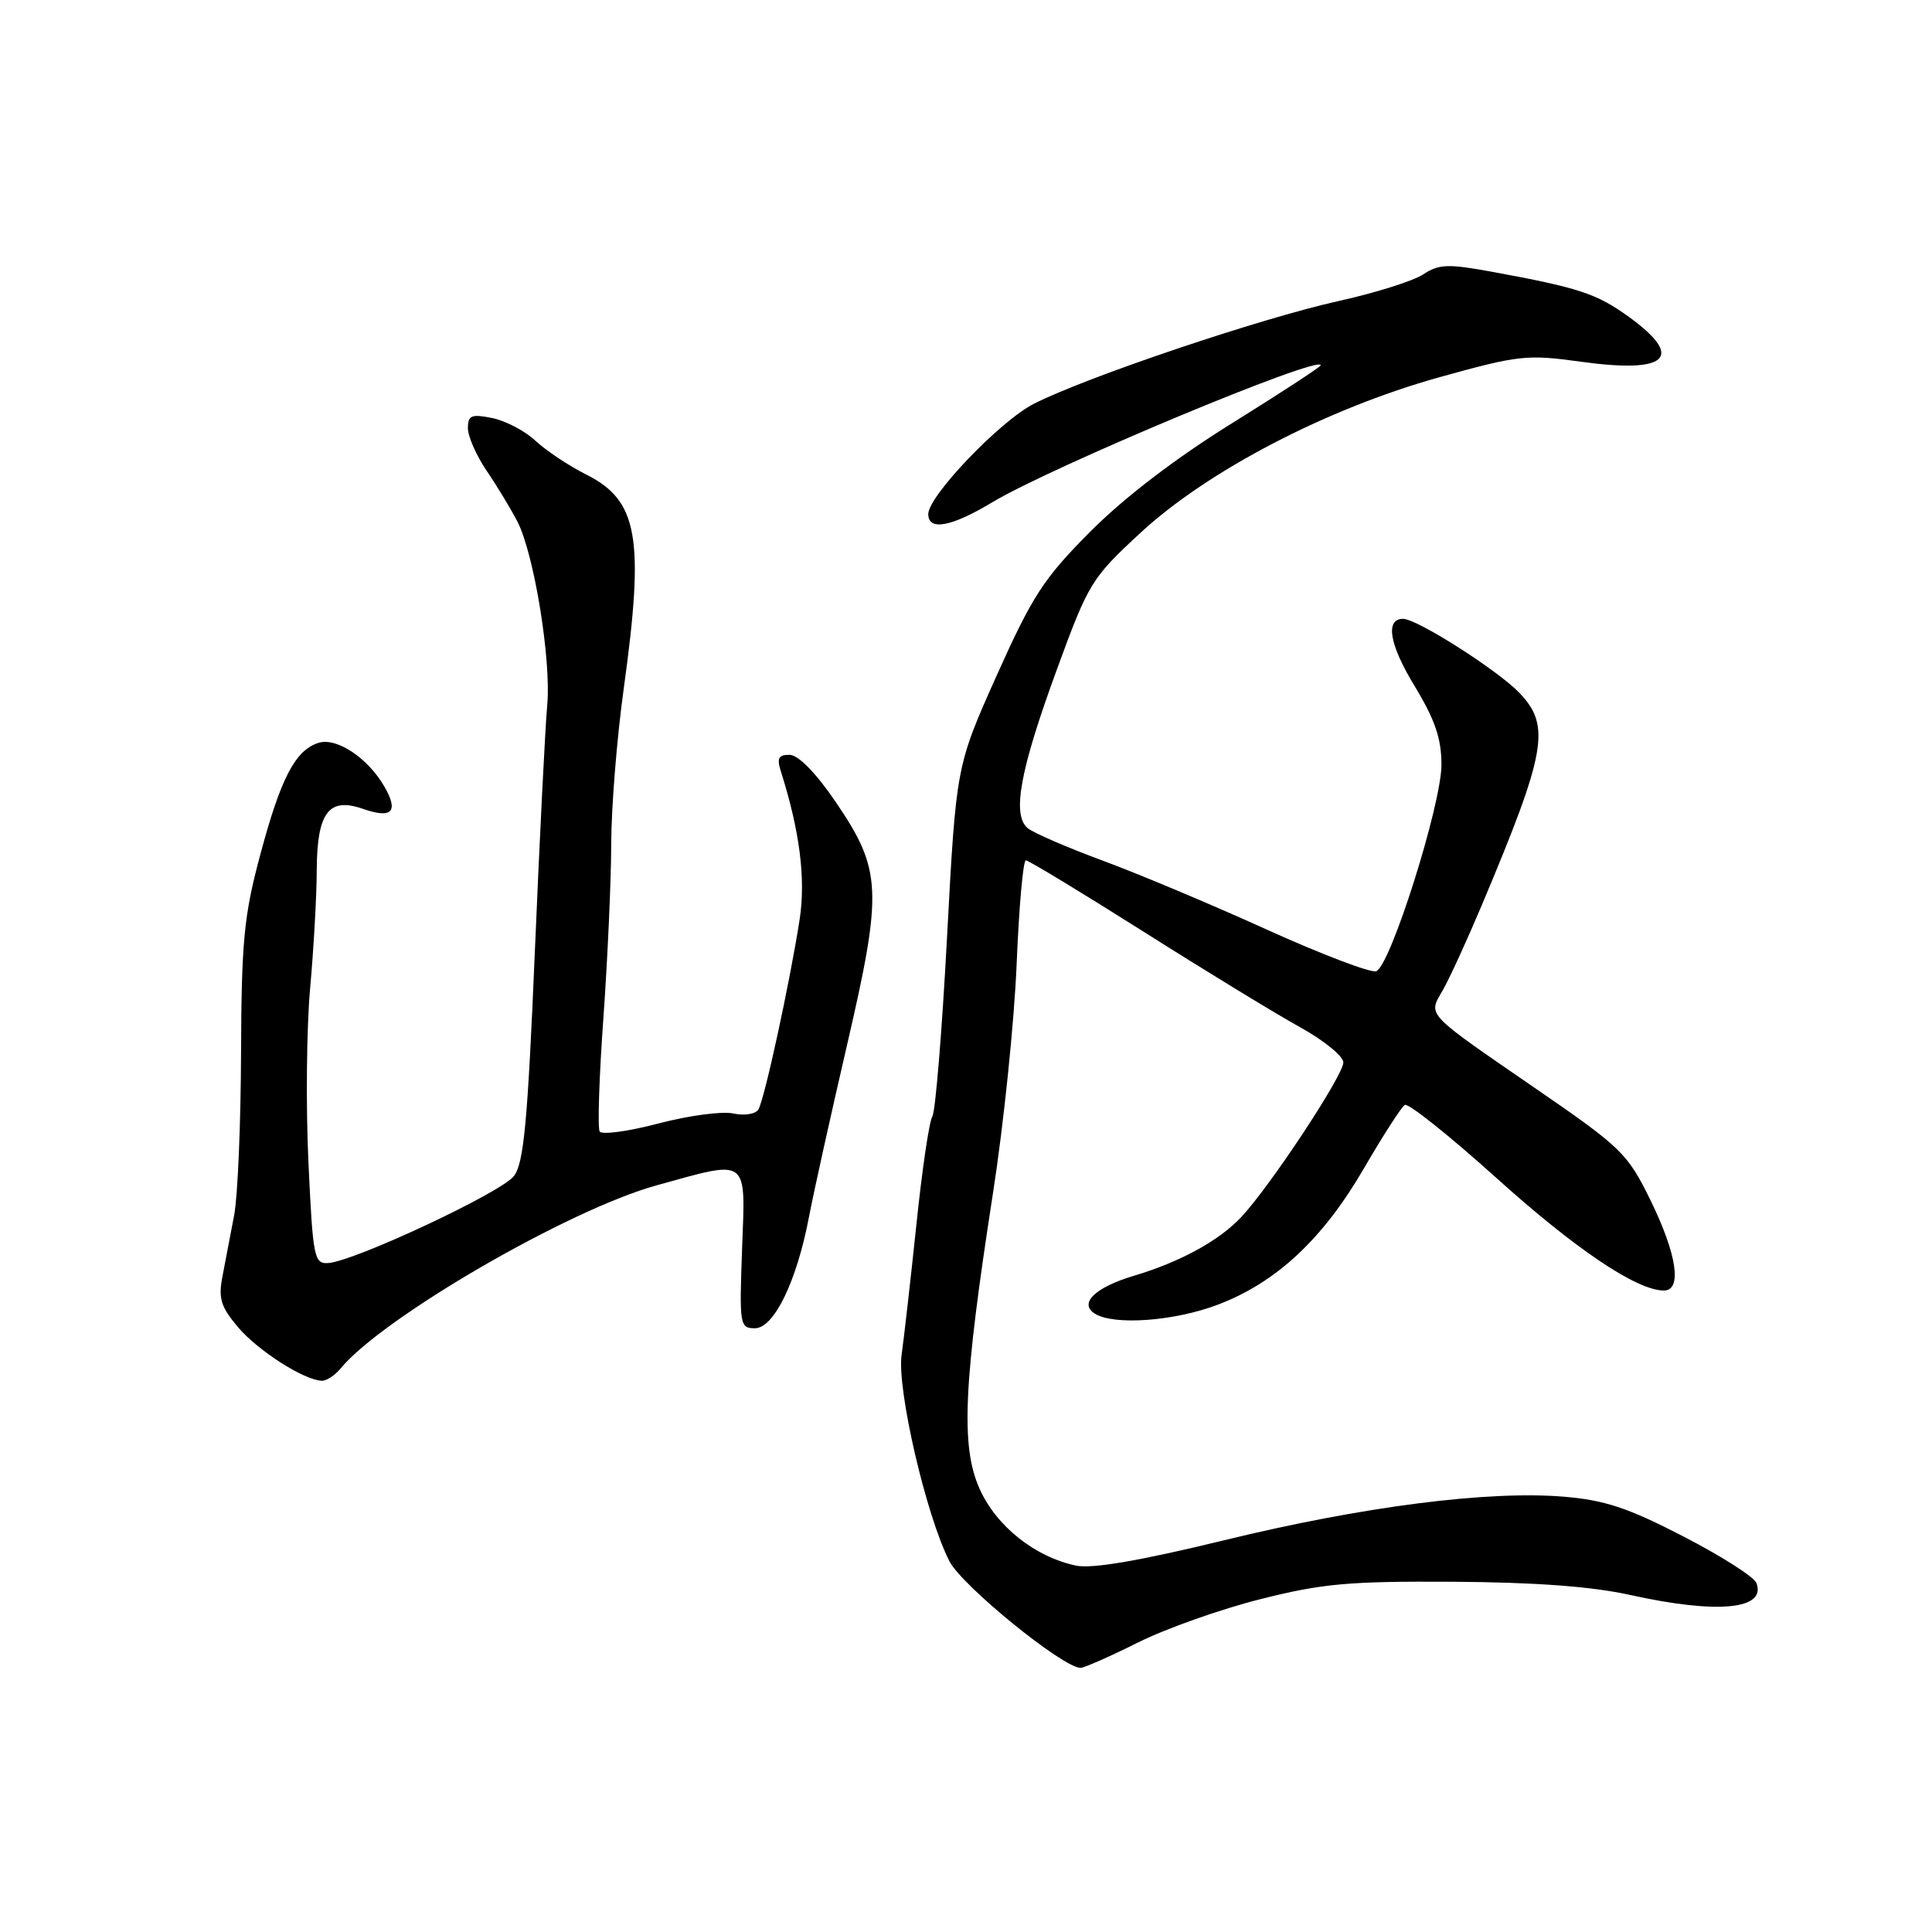 <?xml version="1.0" encoding="UTF-8" standalone="no"?>
<!DOCTYPE svg PUBLIC "-//W3C//DTD SVG 1.1//EN" "http://www.w3.org/Graphics/SVG/1.1/DTD/svg11.dtd" >
<svg xmlns="http://www.w3.org/2000/svg" xmlns:xlink="http://www.w3.org/1999/xlink" version="1.1" viewBox="0 0 256 256">
 <g >
 <path fill="currentColor"
d=" M 150.77 217.65 C 154.47 215.80 161.78 213.21 167.00 211.90 C 175.18 209.83 178.73 209.51 192.50 209.59 C 203.40 209.66 210.89 210.21 216.00 211.34 C 227.57 213.90 234.09 213.28 232.73 209.75 C 232.43 208.95 228.07 206.17 223.06 203.59 C 215.74 199.80 212.63 198.77 207.22 198.32 C 197.17 197.48 180.47 199.63 162.13 204.11 C 151.12 206.79 144.73 207.89 142.63 207.46 C 137.15 206.33 131.99 202.22 129.78 197.23 C 127.28 191.59 127.66 183.33 131.59 158.00 C 133.00 148.93 134.40 135.31 134.71 127.75 C 135.02 120.19 135.57 114.00 135.93 114.00 C 136.29 114.00 143.31 118.26 151.54 123.46 C 159.77 128.67 169.09 134.36 172.25 136.10 C 175.41 137.85 178.00 139.95 178.00 140.78 C 178.00 142.49 168.34 157.13 164.49 161.25 C 161.55 164.39 156.41 167.21 150.24 169.05 C 145.11 170.58 142.92 172.70 145.06 174.06 C 147.59 175.66 155.65 175.07 161.44 172.85 C 169.16 169.90 175.31 164.15 180.73 154.81 C 183.25 150.47 185.69 146.69 186.14 146.41 C 186.60 146.13 192.04 150.47 198.24 156.05 C 208.77 165.54 216.89 171.00 220.47 171.00 C 222.92 171.00 222.21 166.20 218.68 159.00 C 215.67 152.86 214.86 152.06 203.65 144.35 C 188.68 134.05 189.22 134.61 191.16 131.24 C 192.03 129.73 194.35 124.67 196.32 120.00 C 204.89 99.65 205.51 96.20 201.36 91.84 C 198.51 88.84 187.77 82.00 185.92 82.00 C 183.52 82.00 184.09 85.39 187.41 90.85 C 190.14 95.35 191.00 97.85 191.00 101.33 C 191.00 106.59 184.25 127.97 182.36 128.69 C 181.67 128.96 175.12 126.46 167.80 123.15 C 160.49 119.83 150.69 115.72 146.04 114.01 C 141.39 112.29 136.95 110.37 136.18 109.74 C 134.06 107.98 135.15 102.05 140.06 88.66 C 144.23 77.26 144.63 76.60 151.10 70.62 C 160.00 62.38 175.78 54.16 190.71 49.99 C 201.20 47.07 202.33 46.94 209.40 47.92 C 220.97 49.53 223.29 47.40 215.85 42.00 C 211.56 38.90 209.27 38.14 197.74 36.02 C 191.86 34.94 190.67 34.98 188.56 36.37 C 187.23 37.24 182.17 38.83 177.32 39.90 C 167.05 42.18 144.02 49.94 137.00 53.50 C 132.53 55.77 123.00 65.72 123.00 68.12 C 123.00 70.38 126.05 69.82 131.44 66.58 C 139.27 61.86 175.00 46.95 175.00 48.40 C 175.00 48.61 169.71 52.06 163.25 56.08 C 155.77 60.72 148.94 65.95 144.47 70.44 C 138.28 76.66 136.81 78.93 132.07 89.50 C 126.70 101.50 126.70 101.50 125.49 124.12 C 124.83 136.56 123.95 147.28 123.54 147.94 C 123.12 148.61 122.17 155.08 121.42 162.33 C 120.66 169.57 119.78 177.30 119.47 179.50 C 118.81 184.02 122.74 200.94 125.82 206.90 C 127.51 210.16 140.85 221.00 143.18 221.00 C 143.66 221.00 147.08 219.49 150.77 217.65 Z  M 45.13 181.33 C 50.67 174.59 75.34 160.29 86.98 157.07 C 99.35 153.65 98.78 153.22 98.33 165.50 C 97.96 175.59 98.03 176.00 100.03 176.00 C 102.56 176.00 105.58 169.76 107.20 161.22 C 107.80 158.08 110.06 147.85 112.23 138.50 C 116.98 117.99 116.86 115.27 110.74 106.27 C 108.12 102.42 105.79 100.04 104.63 100.02 C 103.15 100.00 102.91 100.46 103.48 102.25 C 105.97 110.09 106.78 116.46 105.96 121.80 C 104.70 129.99 101.29 145.72 100.49 147.01 C 100.11 147.63 98.64 147.86 97.15 147.54 C 95.69 147.22 91.23 147.82 87.24 148.87 C 83.25 149.92 79.74 150.39 79.46 149.93 C 79.17 149.46 79.39 142.65 79.96 134.79 C 80.52 126.93 80.98 116.59 80.99 111.80 C 81.00 107.02 81.74 97.79 82.64 91.30 C 85.42 71.25 84.56 66.32 77.66 62.87 C 75.37 61.72 72.36 59.71 70.96 58.41 C 69.57 57.10 66.98 55.75 65.21 55.39 C 62.46 54.84 62.00 55.03 62.00 56.74 C 62.00 57.83 63.12 60.37 64.49 62.39 C 65.86 64.40 67.68 67.42 68.55 69.09 C 70.77 73.39 73.06 87.45 72.51 93.44 C 72.25 96.22 71.51 110.93 70.87 126.12 C 69.92 148.65 69.41 154.12 68.10 155.83 C 66.44 158.01 47.00 167.11 43.50 167.36 C 41.62 167.49 41.46 166.69 40.87 154.00 C 40.52 146.57 40.62 136.22 41.09 131.00 C 41.56 125.78 41.96 118.72 41.97 115.32 C 42.01 107.66 43.55 105.60 48.07 107.17 C 51.91 108.51 52.85 107.59 50.97 104.29 C 48.80 100.47 44.62 97.67 42.21 98.43 C 39.12 99.41 37.21 103.08 34.49 113.24 C 32.32 121.31 32.00 124.68 31.94 139.50 C 31.91 148.85 31.50 158.53 31.03 161.00 C 30.56 163.47 29.87 167.10 29.49 169.06 C 28.91 172.04 29.24 173.13 31.52 175.84 C 34.13 178.94 40.25 182.86 42.63 182.96 C 43.25 182.98 44.37 182.25 45.13 181.33 Z "/>
</g>
</svg>
